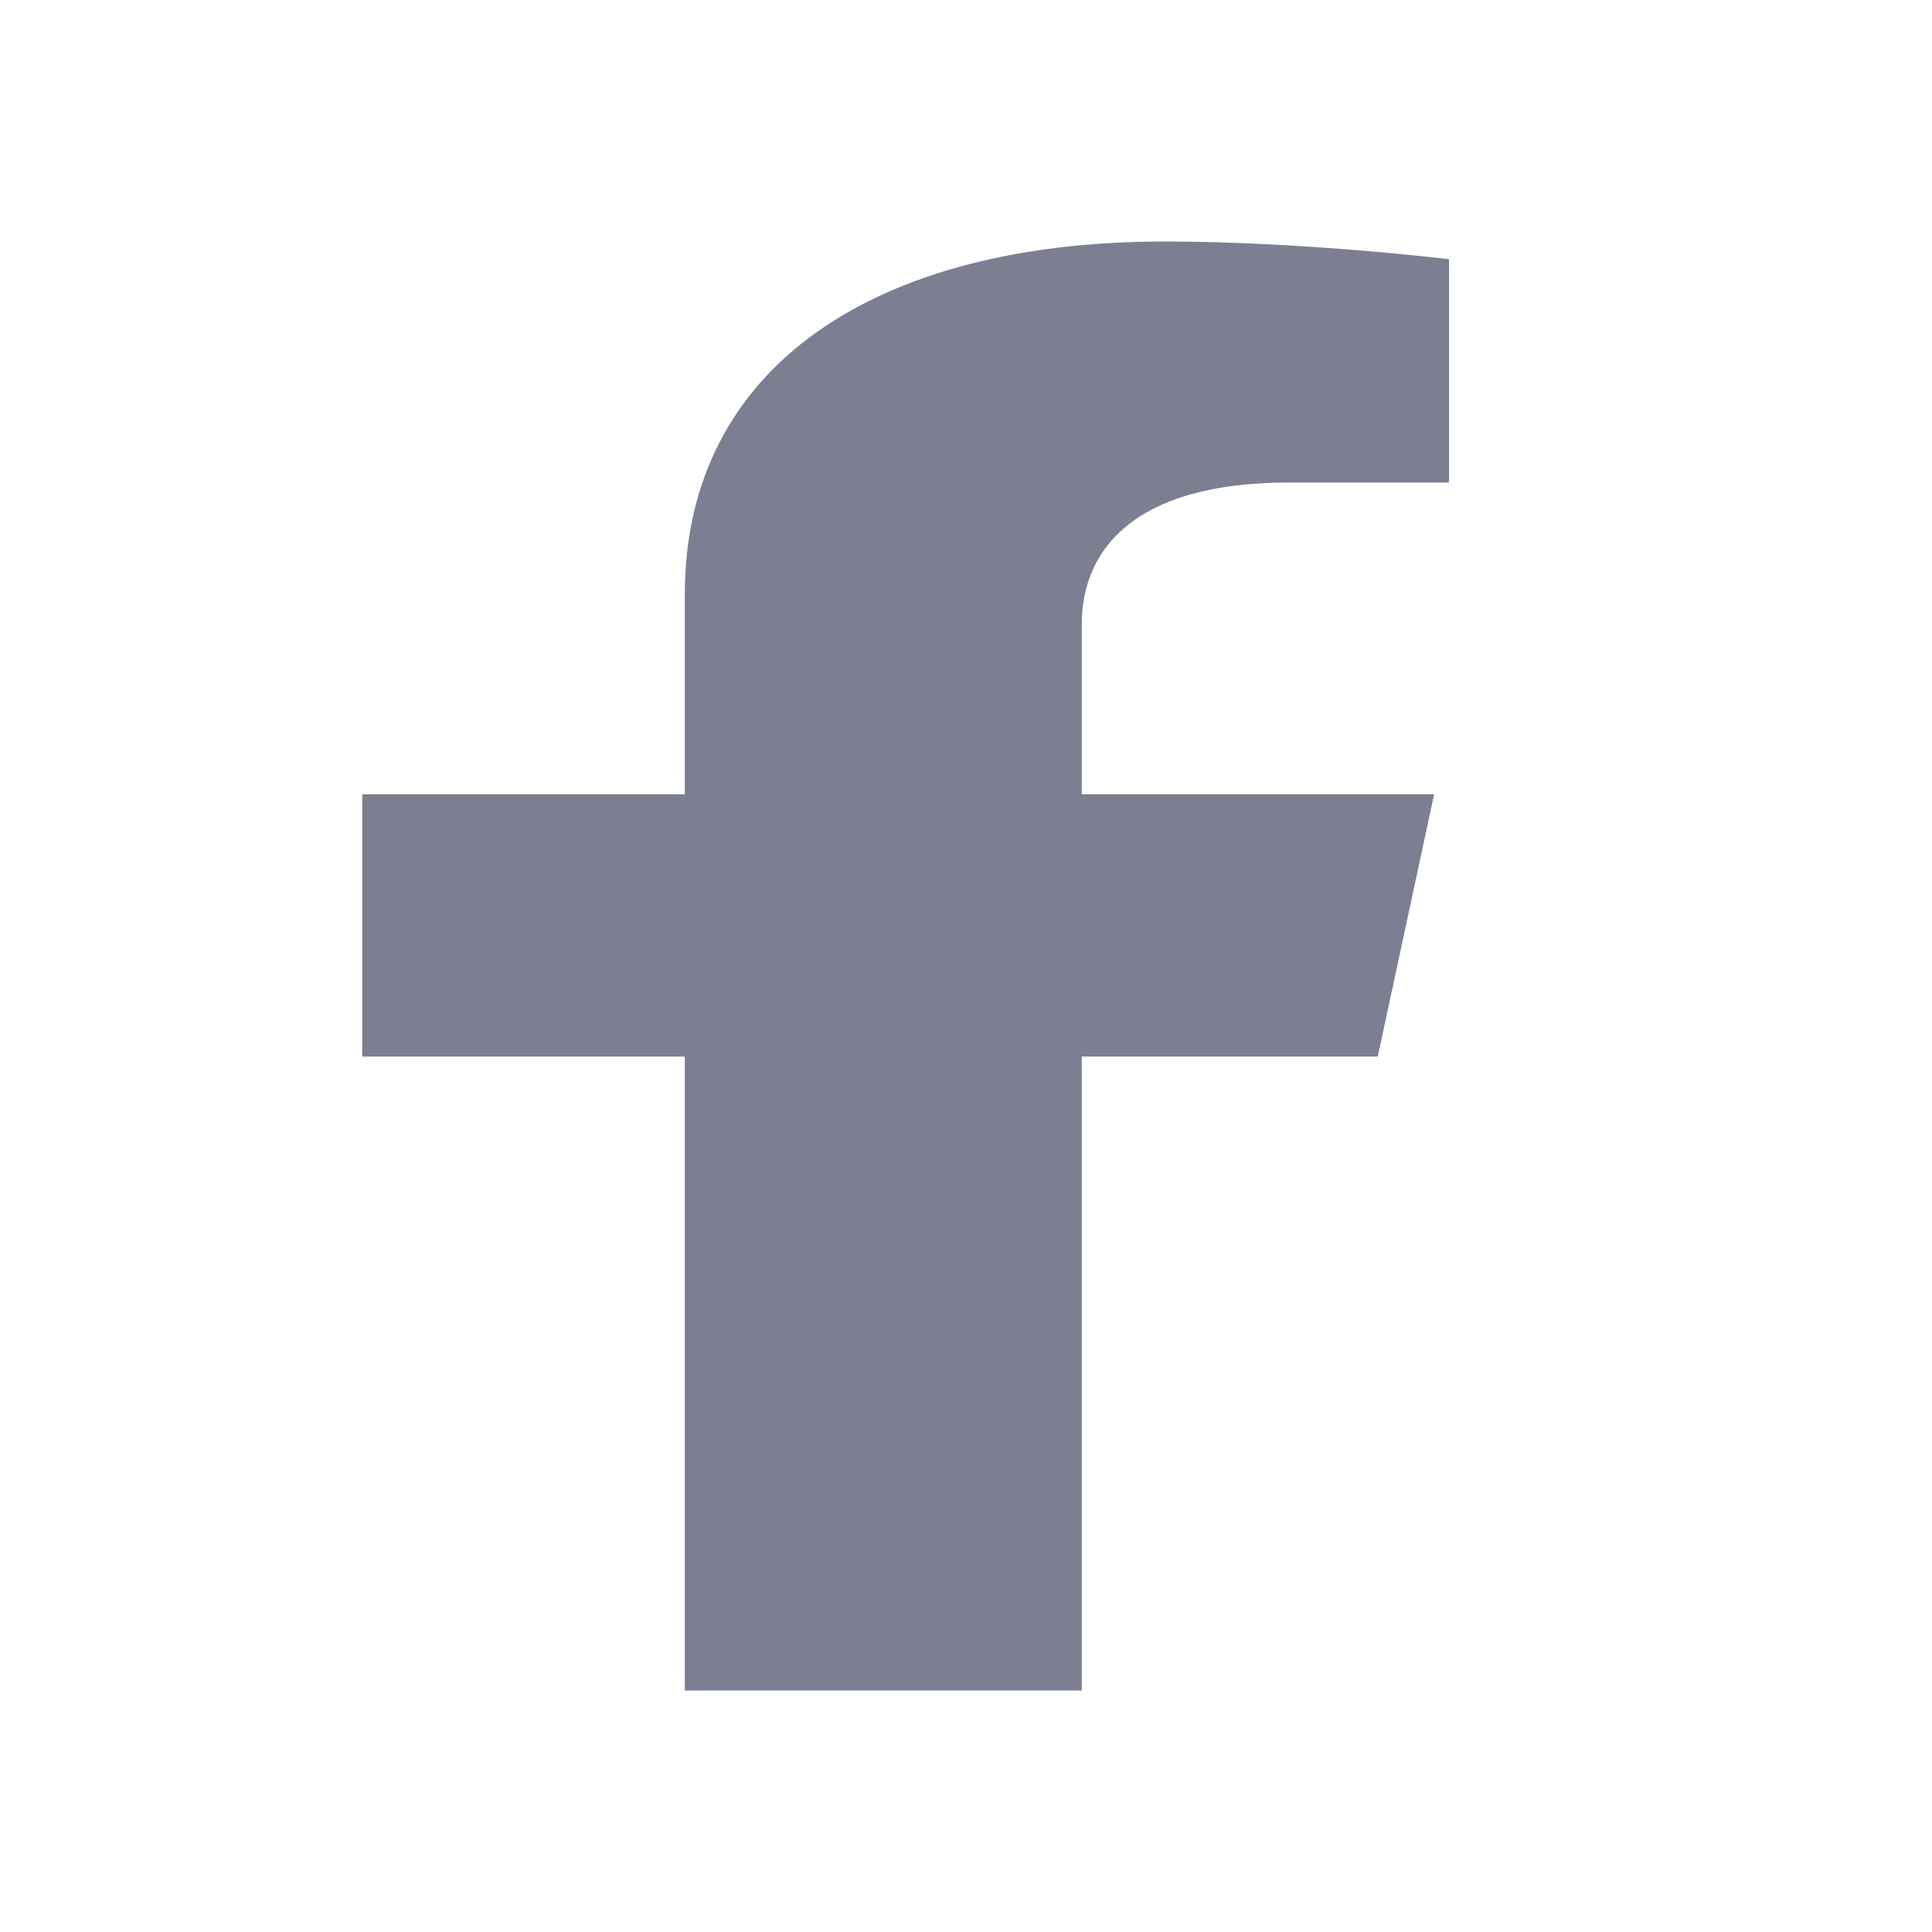 <svg width="24" height="24" viewBox="0 0 24 24" fill="none" xmlns="http://www.w3.org/2000/svg">
<path d="M17.115 13.125L17.815 9.867H13.438V7.753C13.438 6.862 14.05 5.994 16.01 5.994H18V3.22C18 3.22 16.194 3 14.468 3C10.863 3 8.507 4.56 8.507 7.385V9.867H4.5V13.125H8.507V21H13.438V13.125H17.115Z" fill="#7C7E92"/>
</svg>
